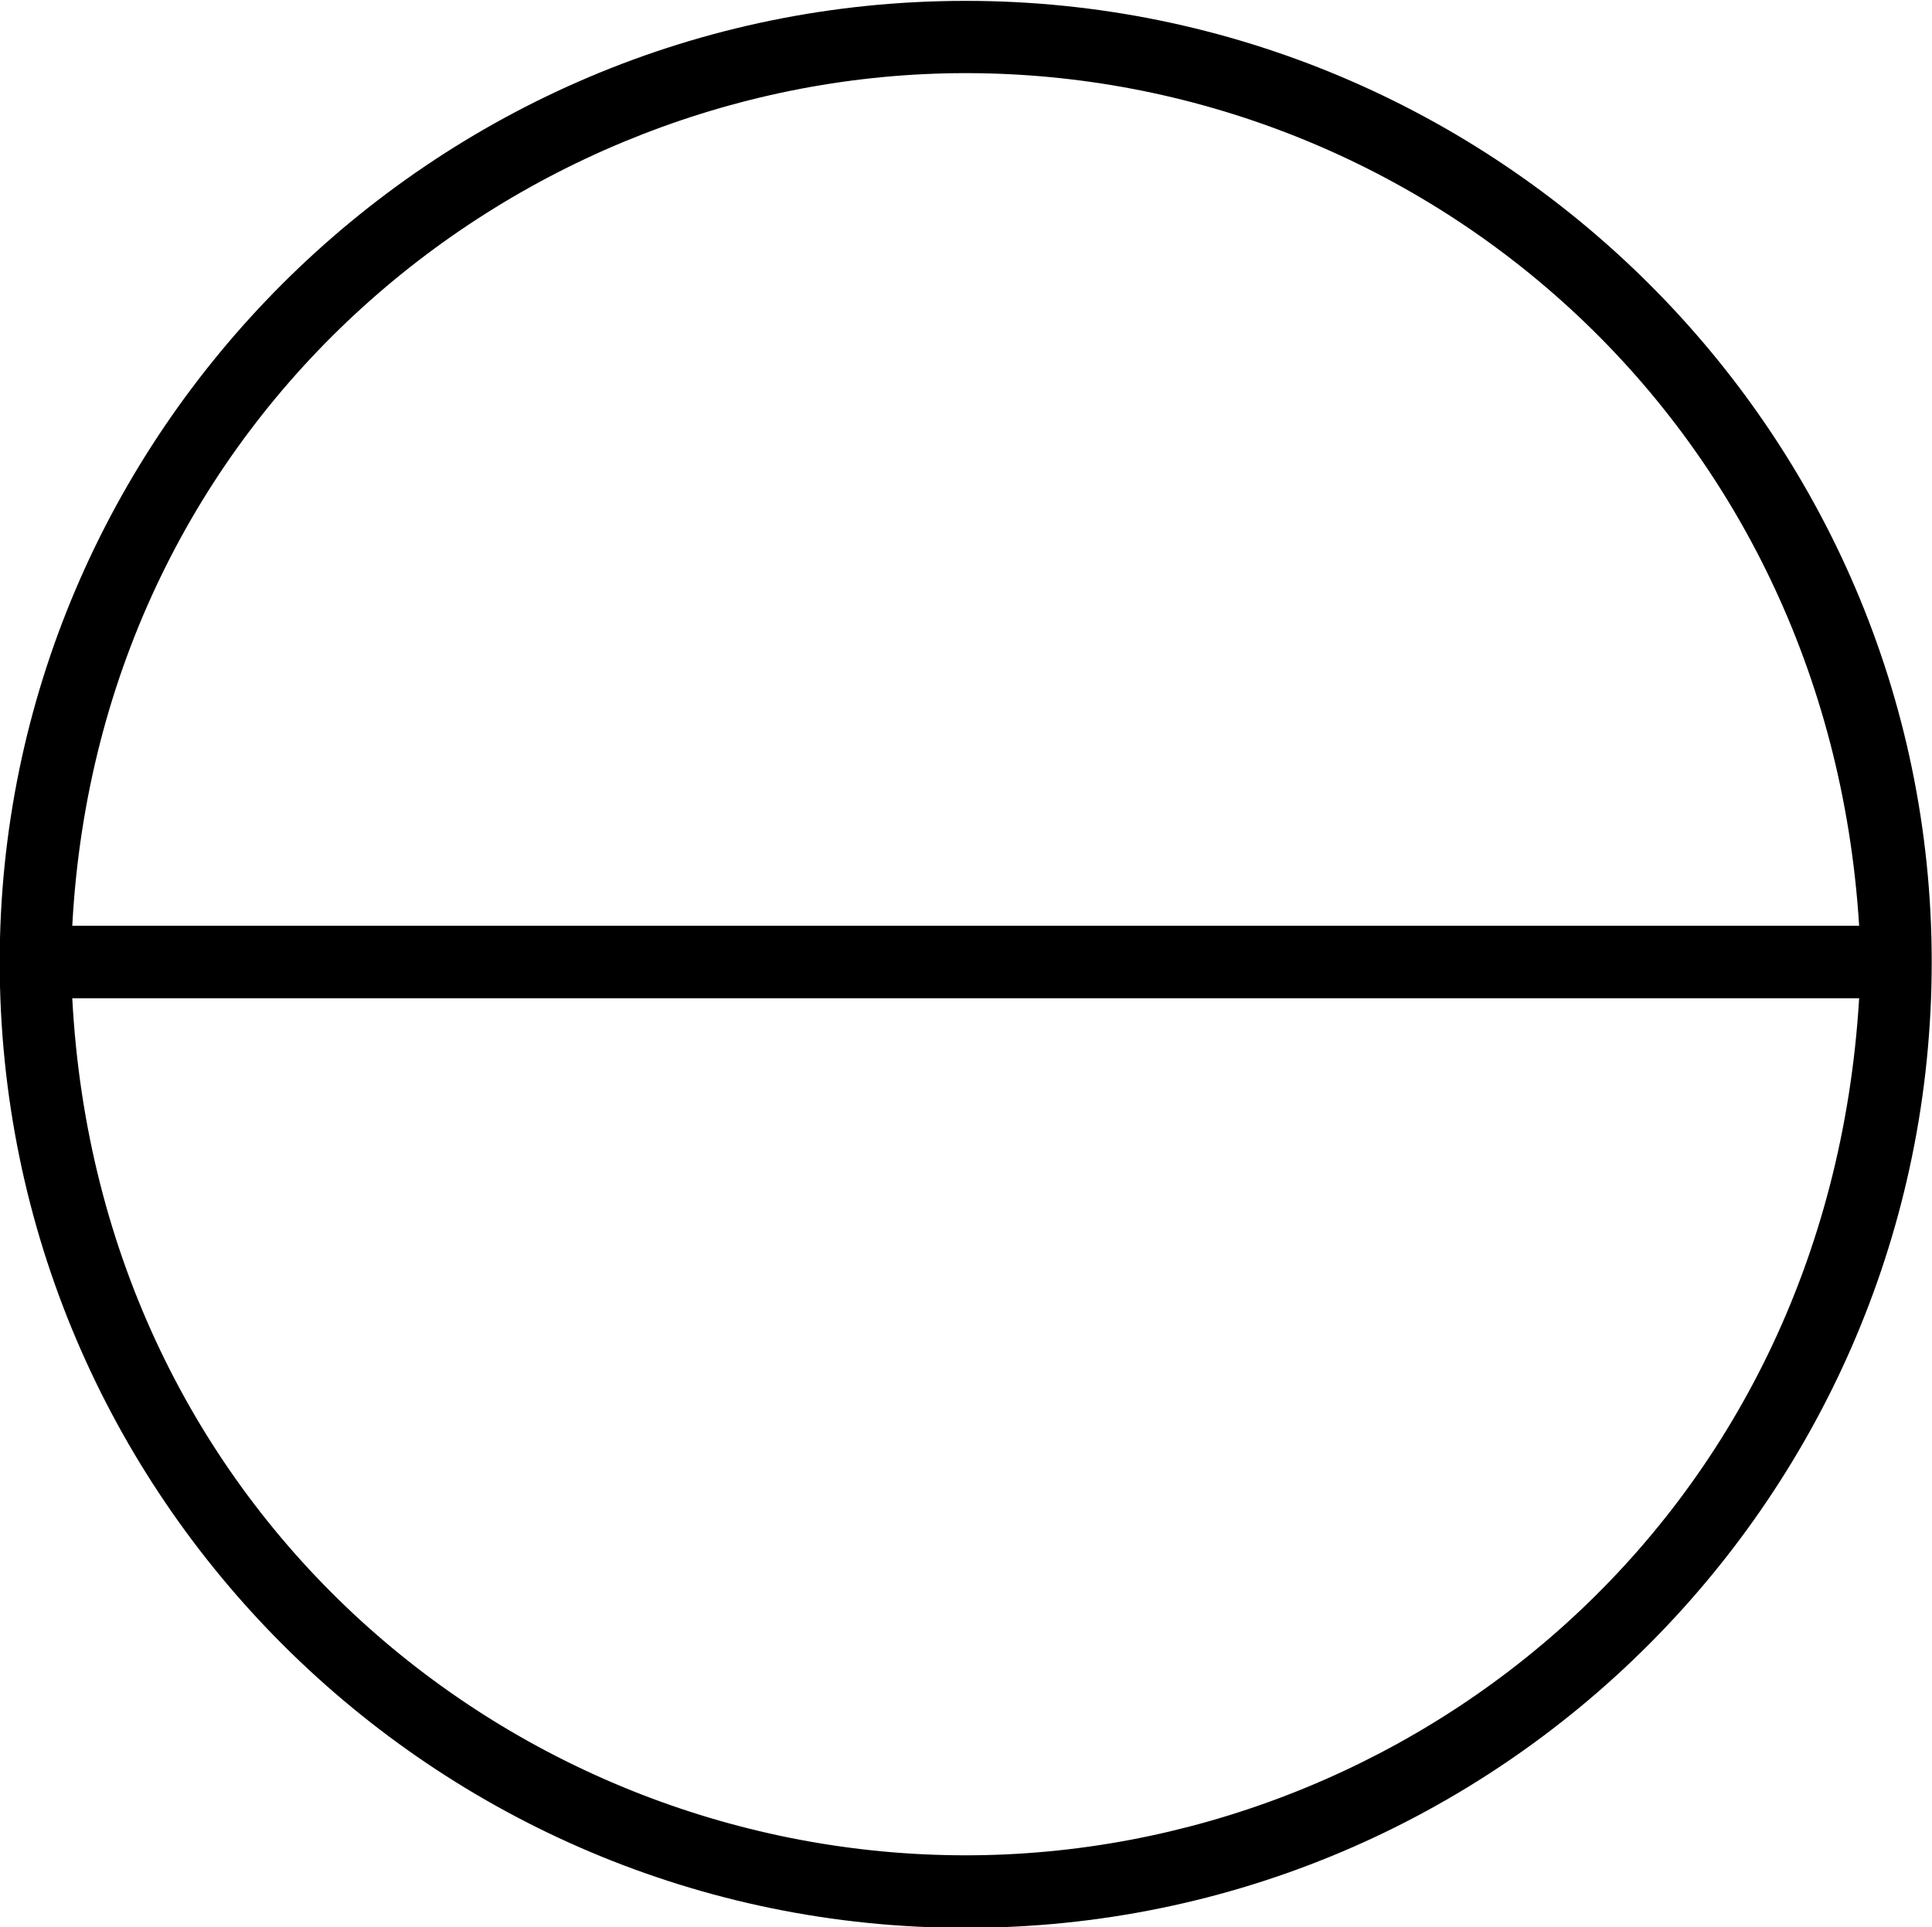 <?xml version="1.0" encoding="UTF-8"?>
<svg fill="#000000" version="1.1" viewBox="0 0 6.656 6.641" xmlns="http://www.w3.org/2000/svg" xmlns:xlink="http://www.w3.org/1999/xlink">
<defs>
<g id="a">
<path d="m7.203-2.5c0-1.828-1.5-3.312-3.328-3.312-1.844 0-3.328 1.5-3.328 3.312 0 1.844 1.5 3.328 3.328 3.328 1.844 0 3.328-1.5 3.328-3.328zm-6.406-0.125c0.094-1.766 1.547-2.938 3.078-2.938 1.562 0 2.969 1.188 3.078 2.938zm6.156 0.25c-0.109 1.812-1.562 2.953-3.078 2.953-1.547 0-2.984-1.172-3.078-2.953z"/>
</g>
</defs>
<g transform="translate(-149.26 -128.95)">
<use x="148.712" y="134.765" xlink:href="#a"/>
</g>
</svg>
